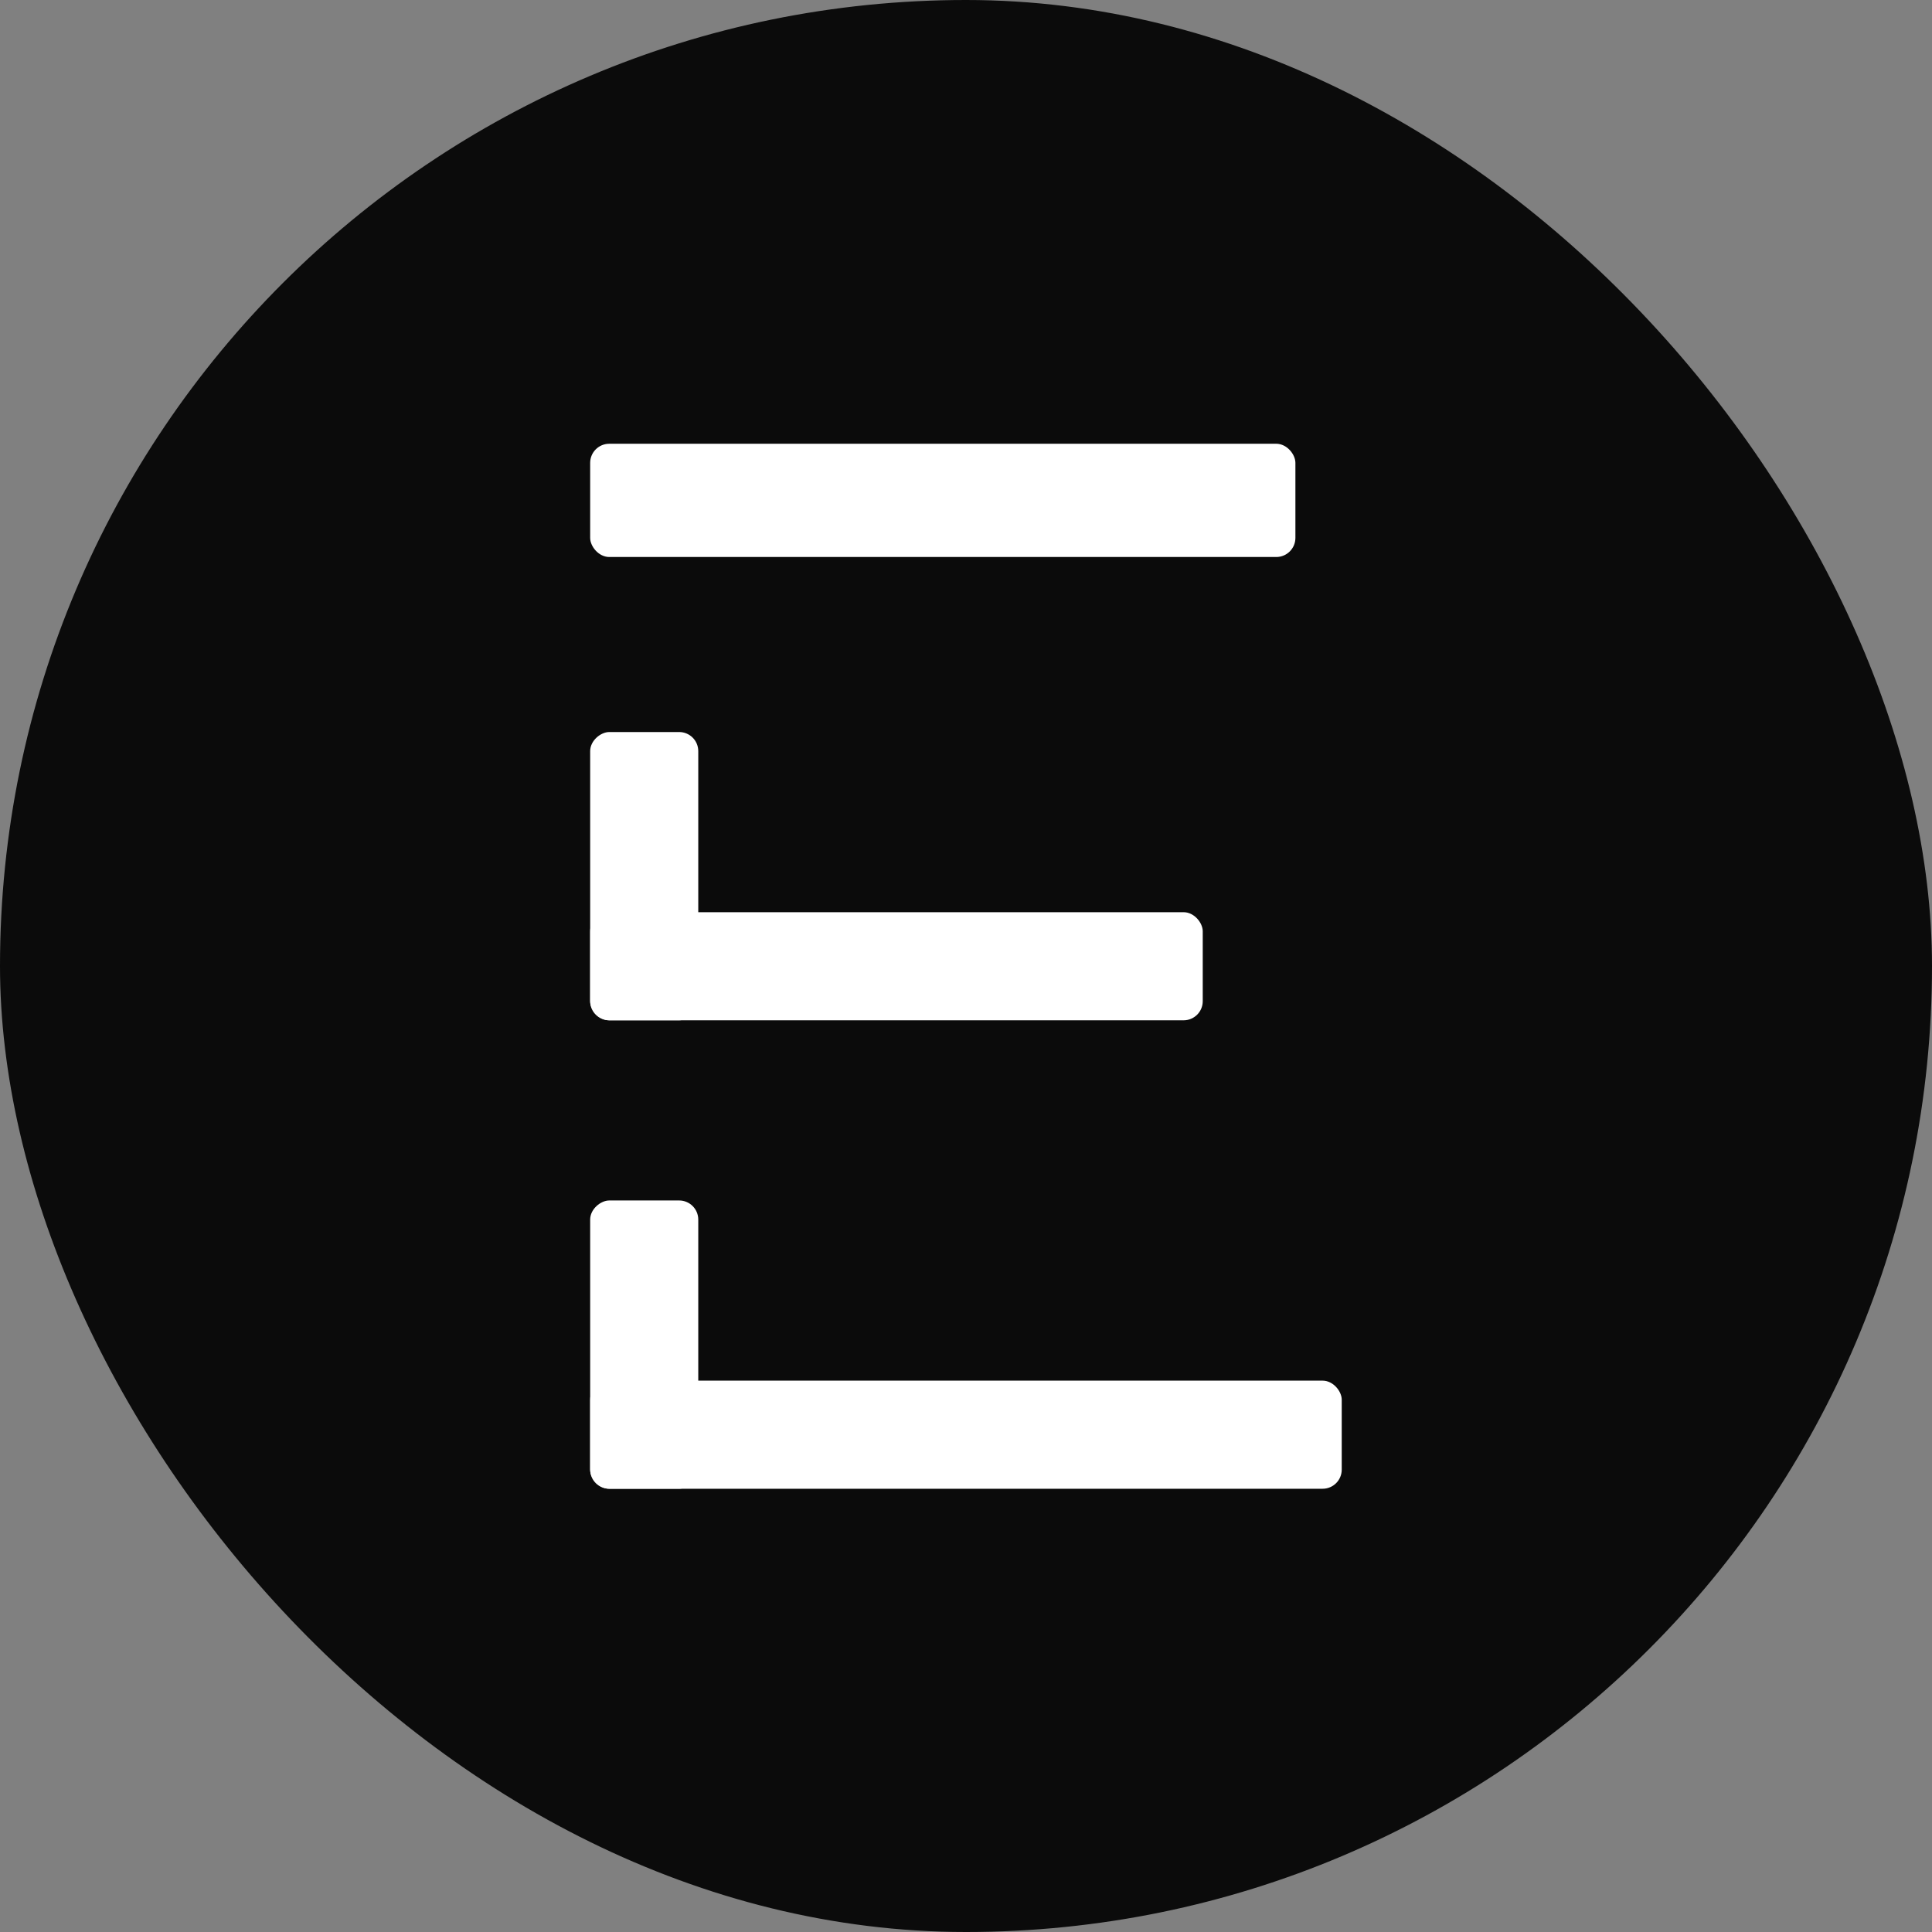 <svg width="3840" height="3840" viewBox="0 0 3840 3840" fill="none" xmlns="http://www.w3.org/2000/svg">
<rect x="0" y="0" width="3840" height="3840" fill="#808080" stroke="none"/>
<rect width="3840" height="3840" rx="1920" fill="#0B0B0B"/>
<rect x="1173" y="882" width="1401.72" height="225.094" rx="38" fill="white"/>
<rect x="1173" y="1813.07" width="1217.55" height="214.862" rx="38" fill="white"/>
<rect x="1173" y="2744.14" width="1493.8" height="214.862" rx="38" fill="white"/>
<rect x="1173" y="2959" width="572.966" height="214.862" rx="38" transform="rotate(-90 1173 2959)" fill="white"/>
<rect x="1173" y="2027.93" width="572.966" height="214.862" rx="38" transform="rotate(-90 1173 2027.93)" fill="white"/>
</svg>
